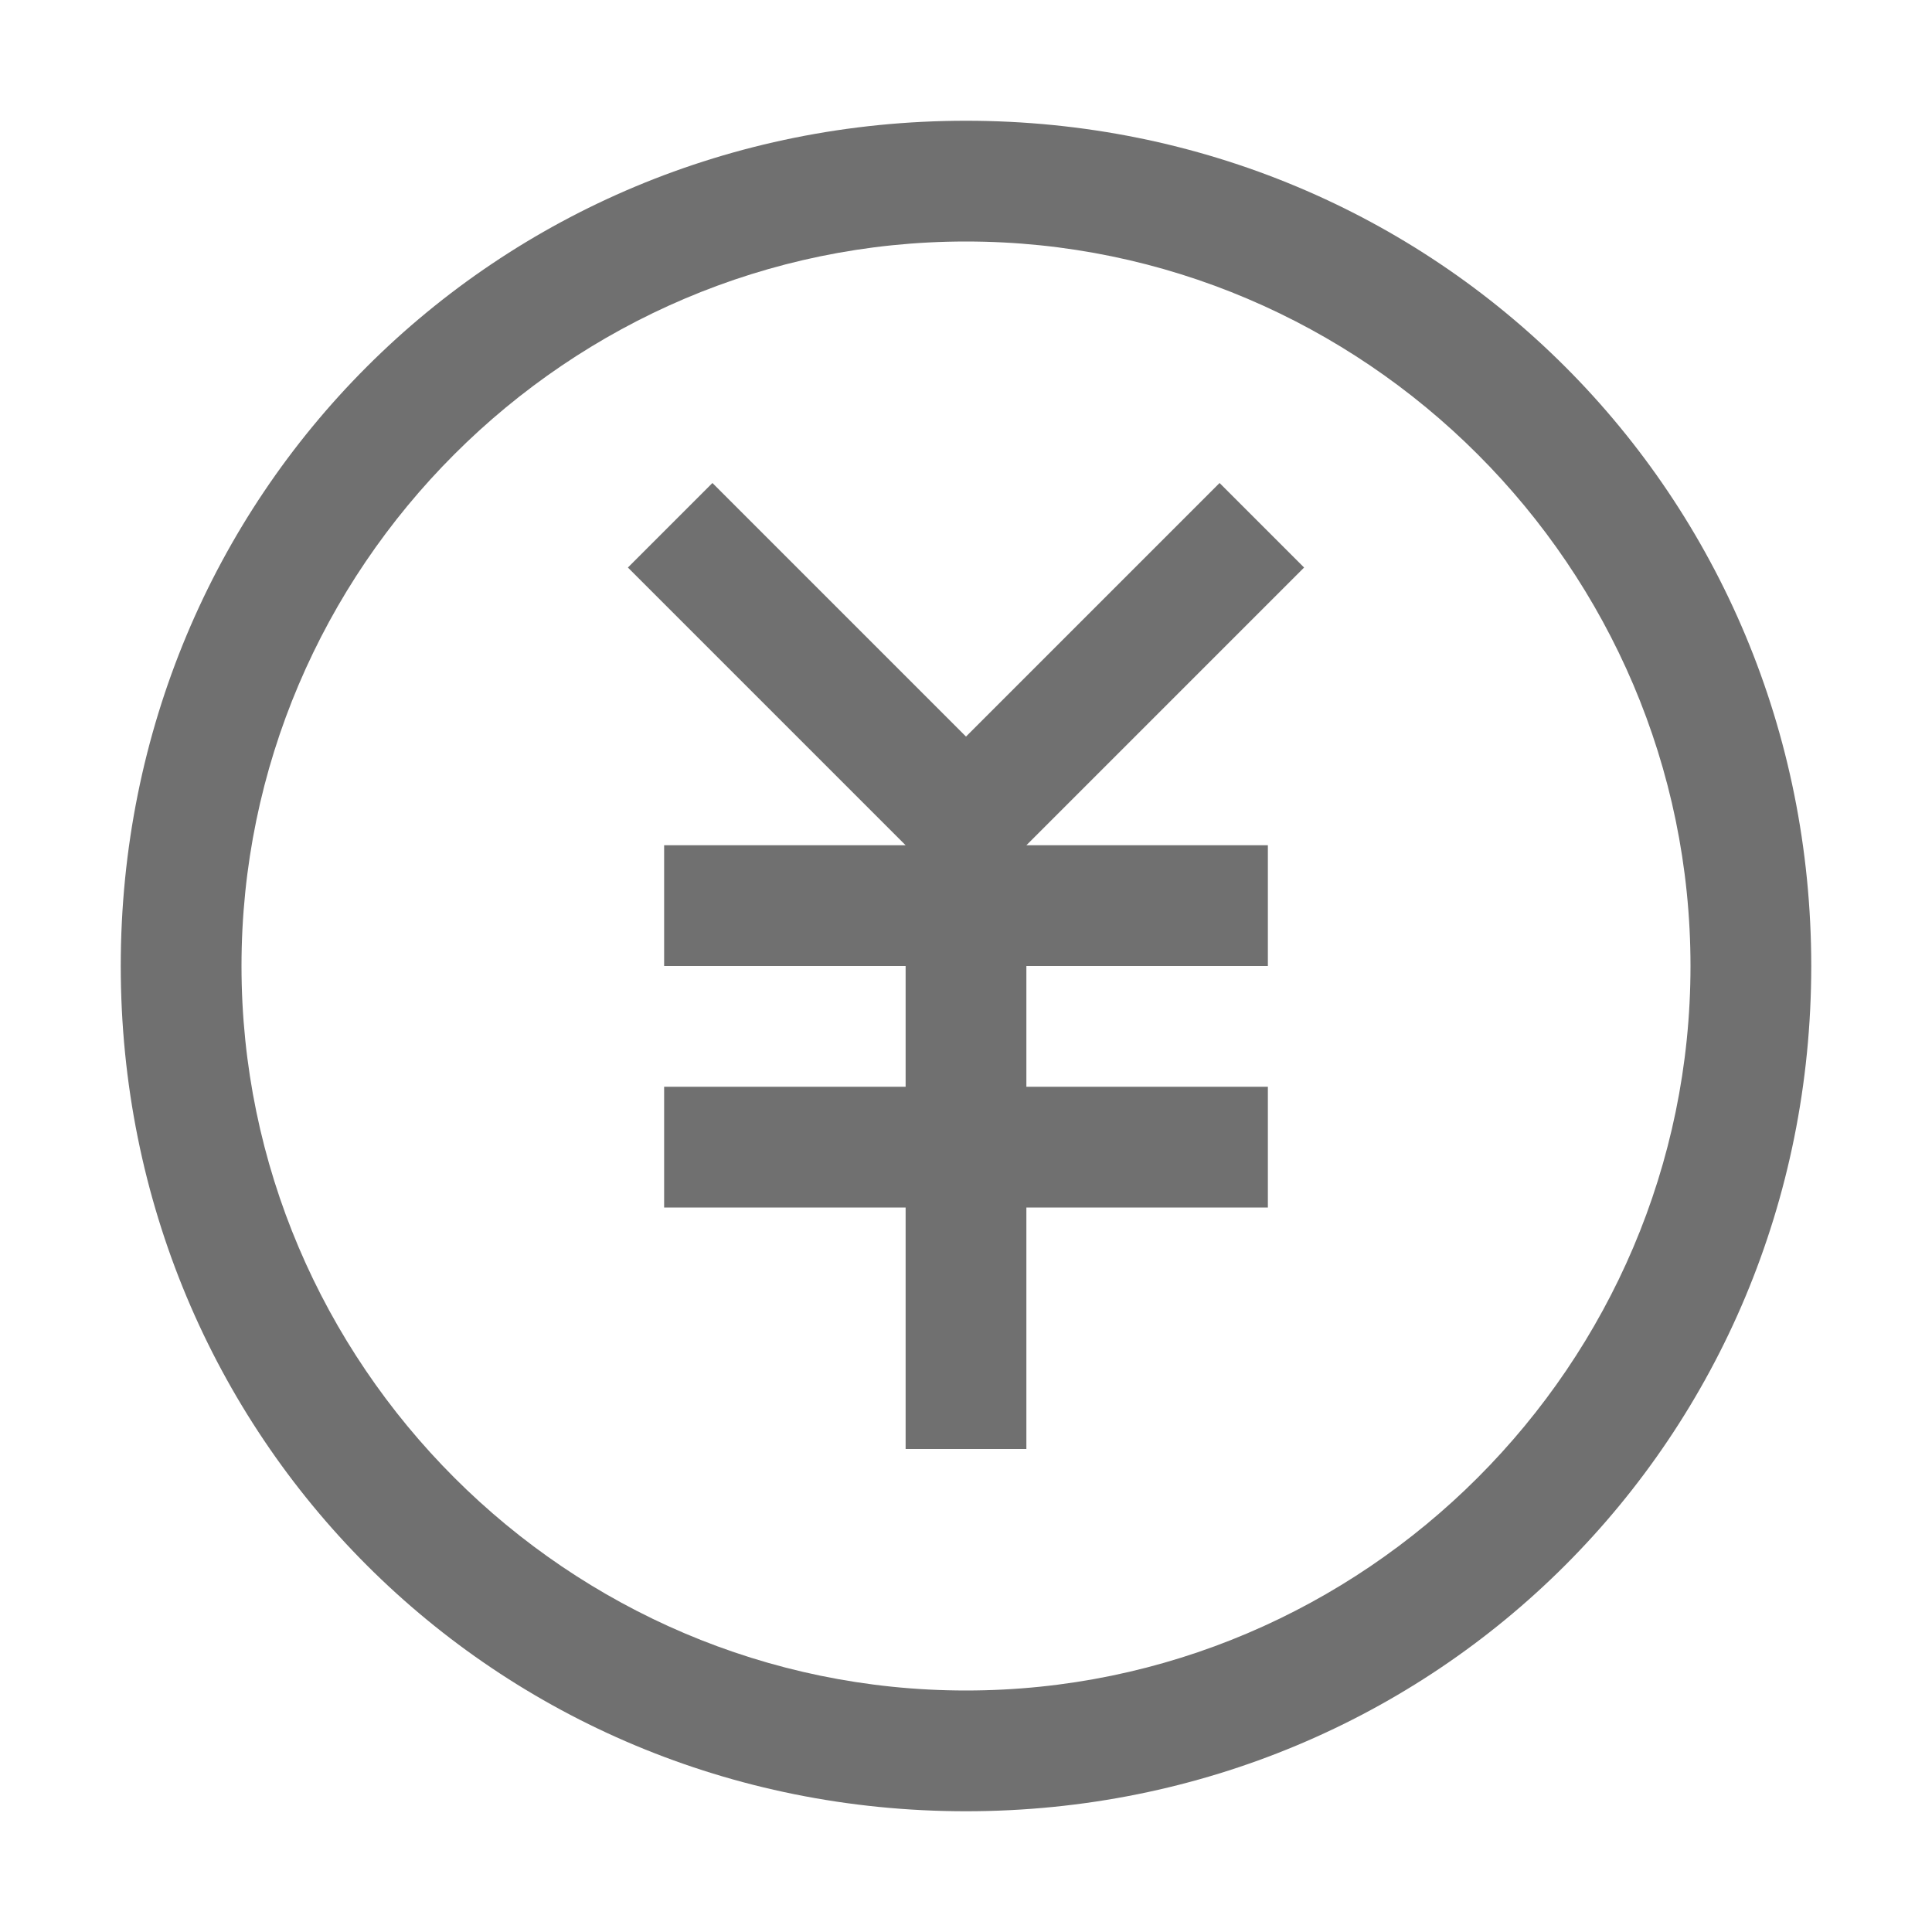 <?xml version="1.0" standalone="no"?><!DOCTYPE svg PUBLIC "-//W3C//DTD SVG 1.1//EN" "http://www.w3.org/Graphics/SVG/1.1/DTD/svg11.dtd"><svg t="1634299365010" class="icon" viewBox="0 0 1024 1024" version="1.1" xmlns="http://www.w3.org/2000/svg" p-id="9825" width="48" height="48" xmlns:xlink="http://www.w3.org/1999/xlink"><defs><style type="text/css"></style></defs><path d="M512 64c249.6 0 448 198.4 448 448s-198.4 448-448 448-448-198.4-448-448 198.4-448 448-448z m0 64C300.8 128 128 300.8 128 512s172.8 384 384 384 384-172.8 384-384-172.8-384-384-384zM377.6 256L512 390.4 646.4 256l44.8 44.8L544 448h128v64h-128v64h128v64h-128v128h-64v-128h-128V576h128V512h-128V448h128L332.8 300.8l44.8-44.8z" p-id="9826" fill="#707070"></path></svg>
